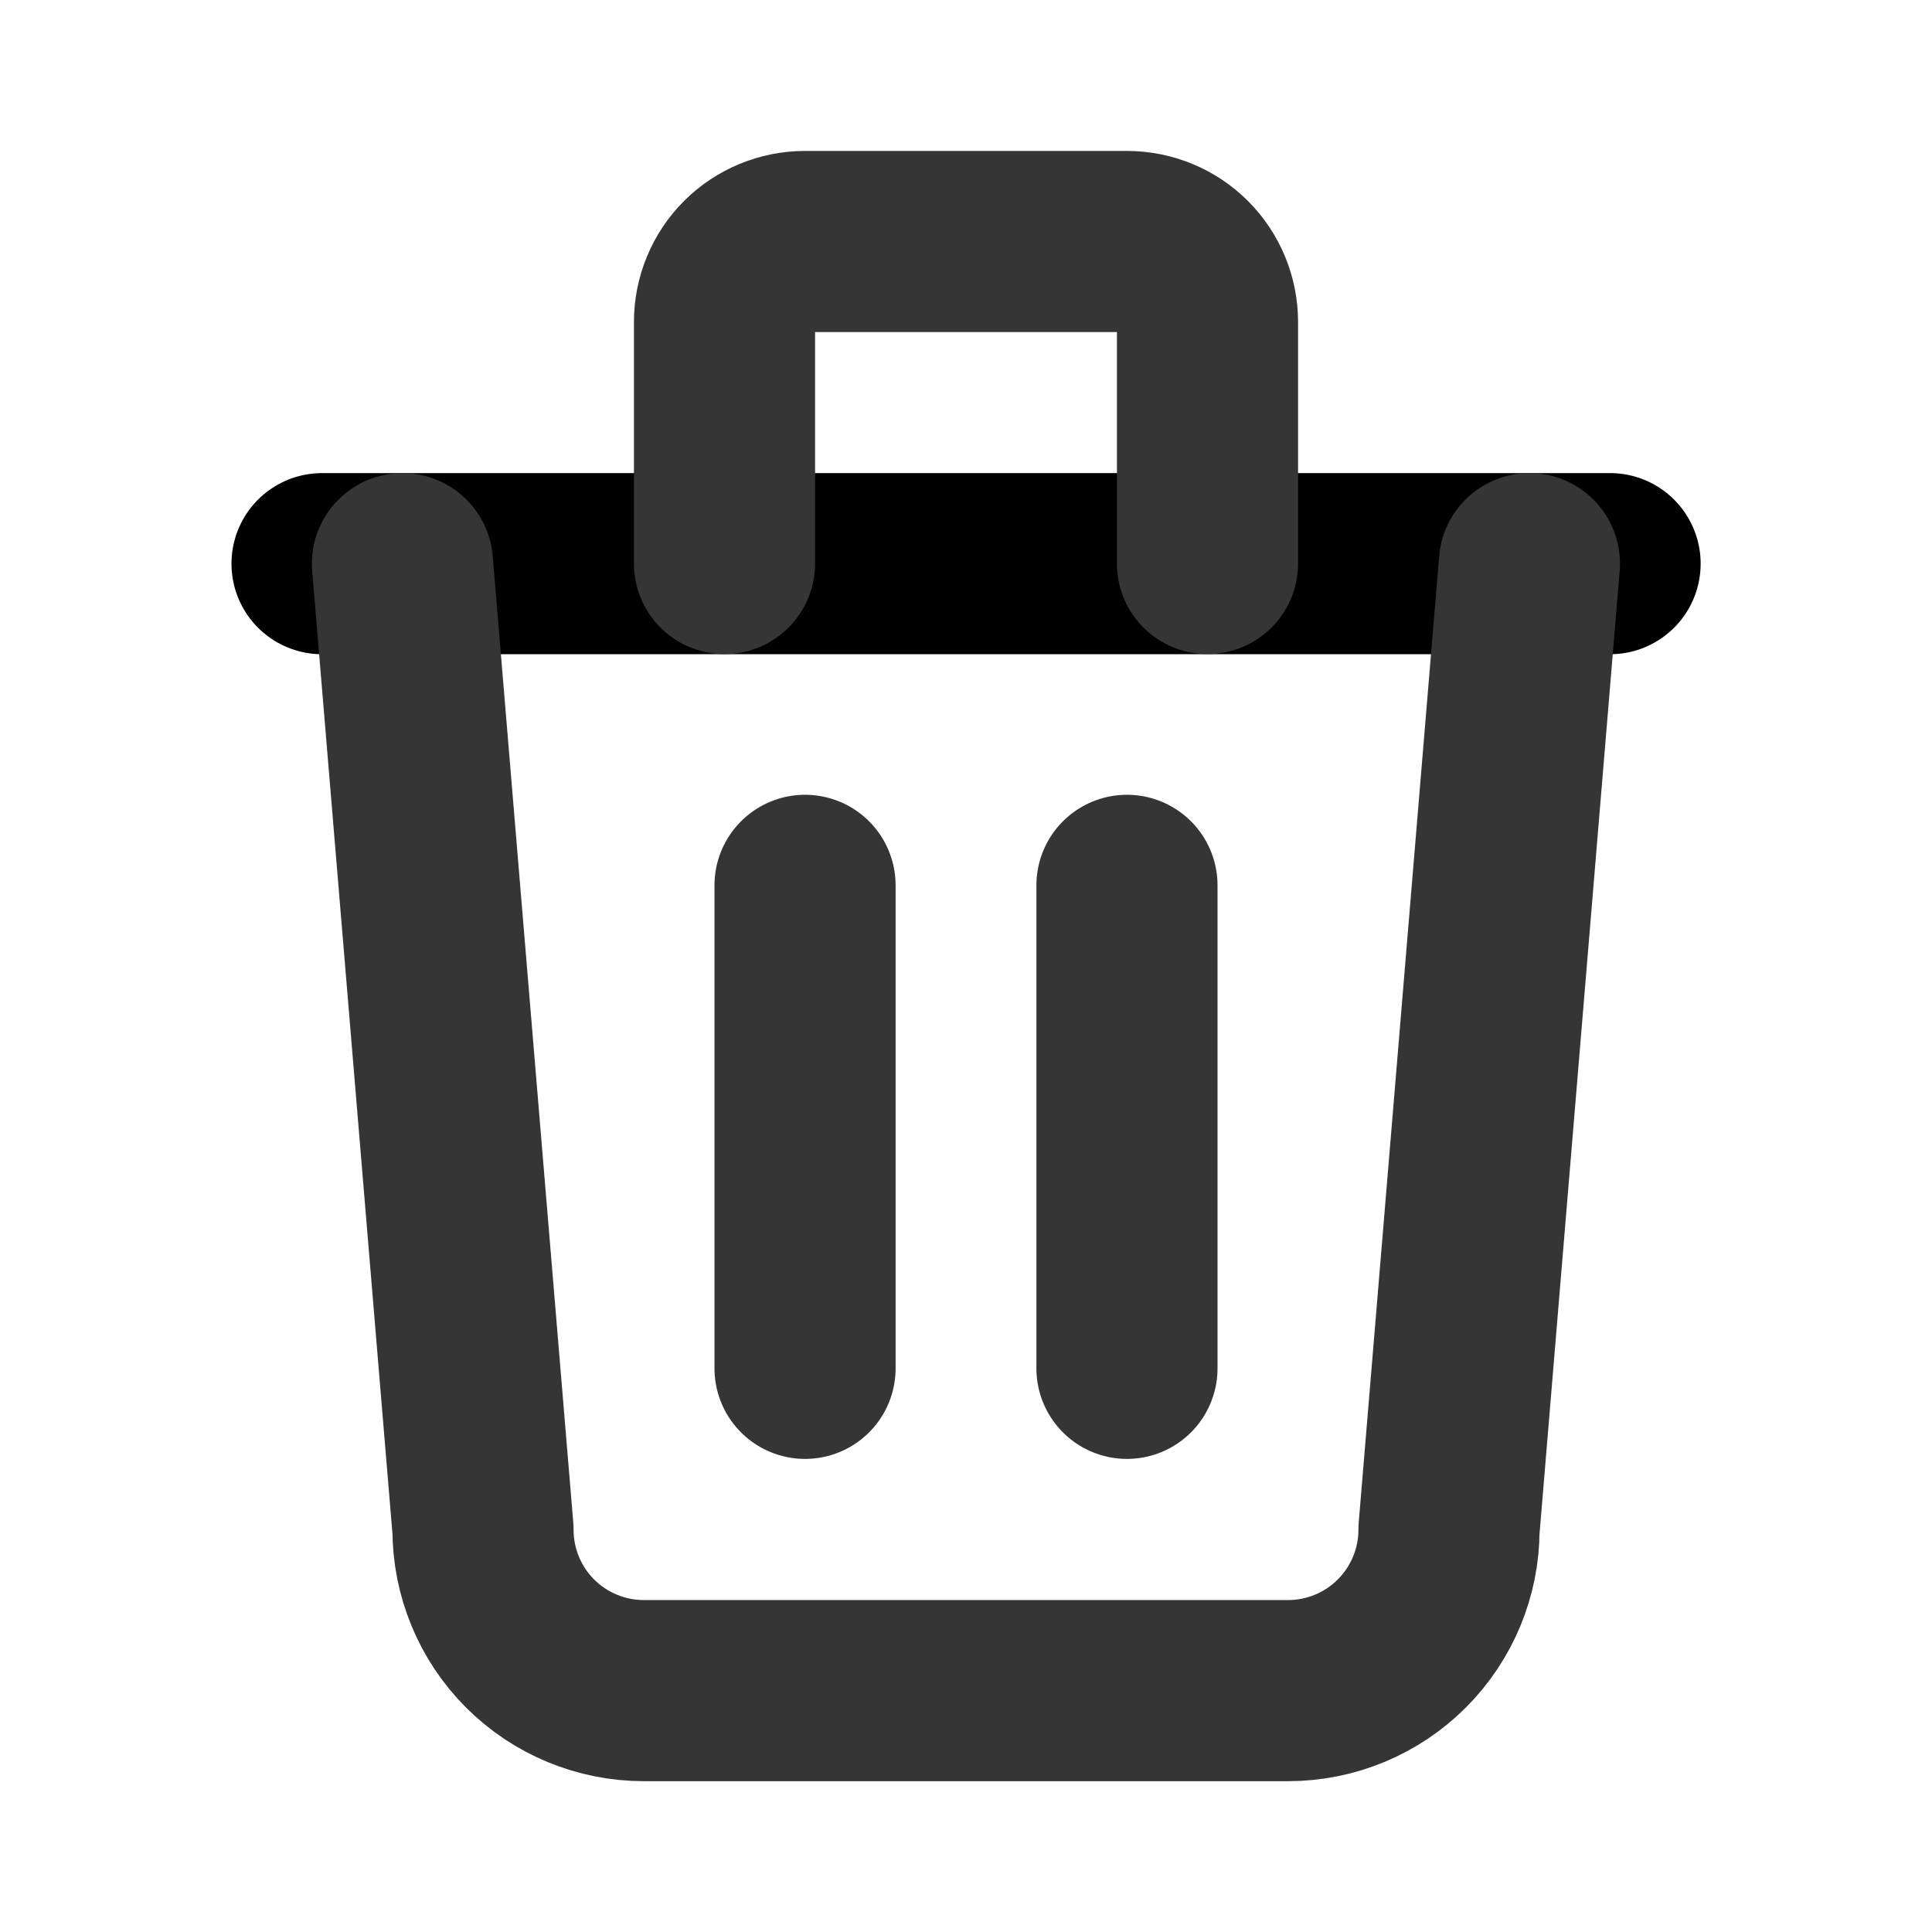 <svg width="16" height="16" viewBox="0 0 16 16" fill="none" xmlns="http://www.w3.org/2000/svg">
<g clip-path="url(#clip0_2001_10215)">
<path d="M2.667 4.668H13.334" stroke="black" stroke-width="1.5" stroke-linecap="round" stroke-linejoin="round"/>
<path d="M6.667 7.332V11.332" stroke="#353535" stroke-width="1.5" stroke-linecap="round" stroke-linejoin="round"/>
<path d="M9.333 7.332V11.332" stroke="#353535" stroke-width="1.5" stroke-linecap="round" stroke-linejoin="round"/>
<path d="M3.333 4.668L4 12.668C4 13.022 4.14 13.361 4.39 13.611C4.64 13.861 4.979 14.001 5.333 14.001H10.666C11.02 14.001 11.359 13.861 11.609 13.611C11.859 13.361 12 13.022 12 12.668L12.666 4.668" stroke="#353535" stroke-width="1.5" stroke-linecap="round" stroke-linejoin="round"/>
<path d="M6 4.667V2.667C6 2.49 6.07 2.32 6.195 2.195C6.32 2.07 6.49 2 6.667 2H9.333C9.51 2 9.68 2.07 9.805 2.195C9.93 2.32 10 2.49 10 2.667V4.667" stroke="#353535" stroke-width="1.5" stroke-linecap="round" stroke-linejoin="round"/>
</g>
<defs>
<clipPath id="clip0_2001_10215">
<rect width="16" height="16" fill="white"/>
</clipPath>
</defs>
</svg>
